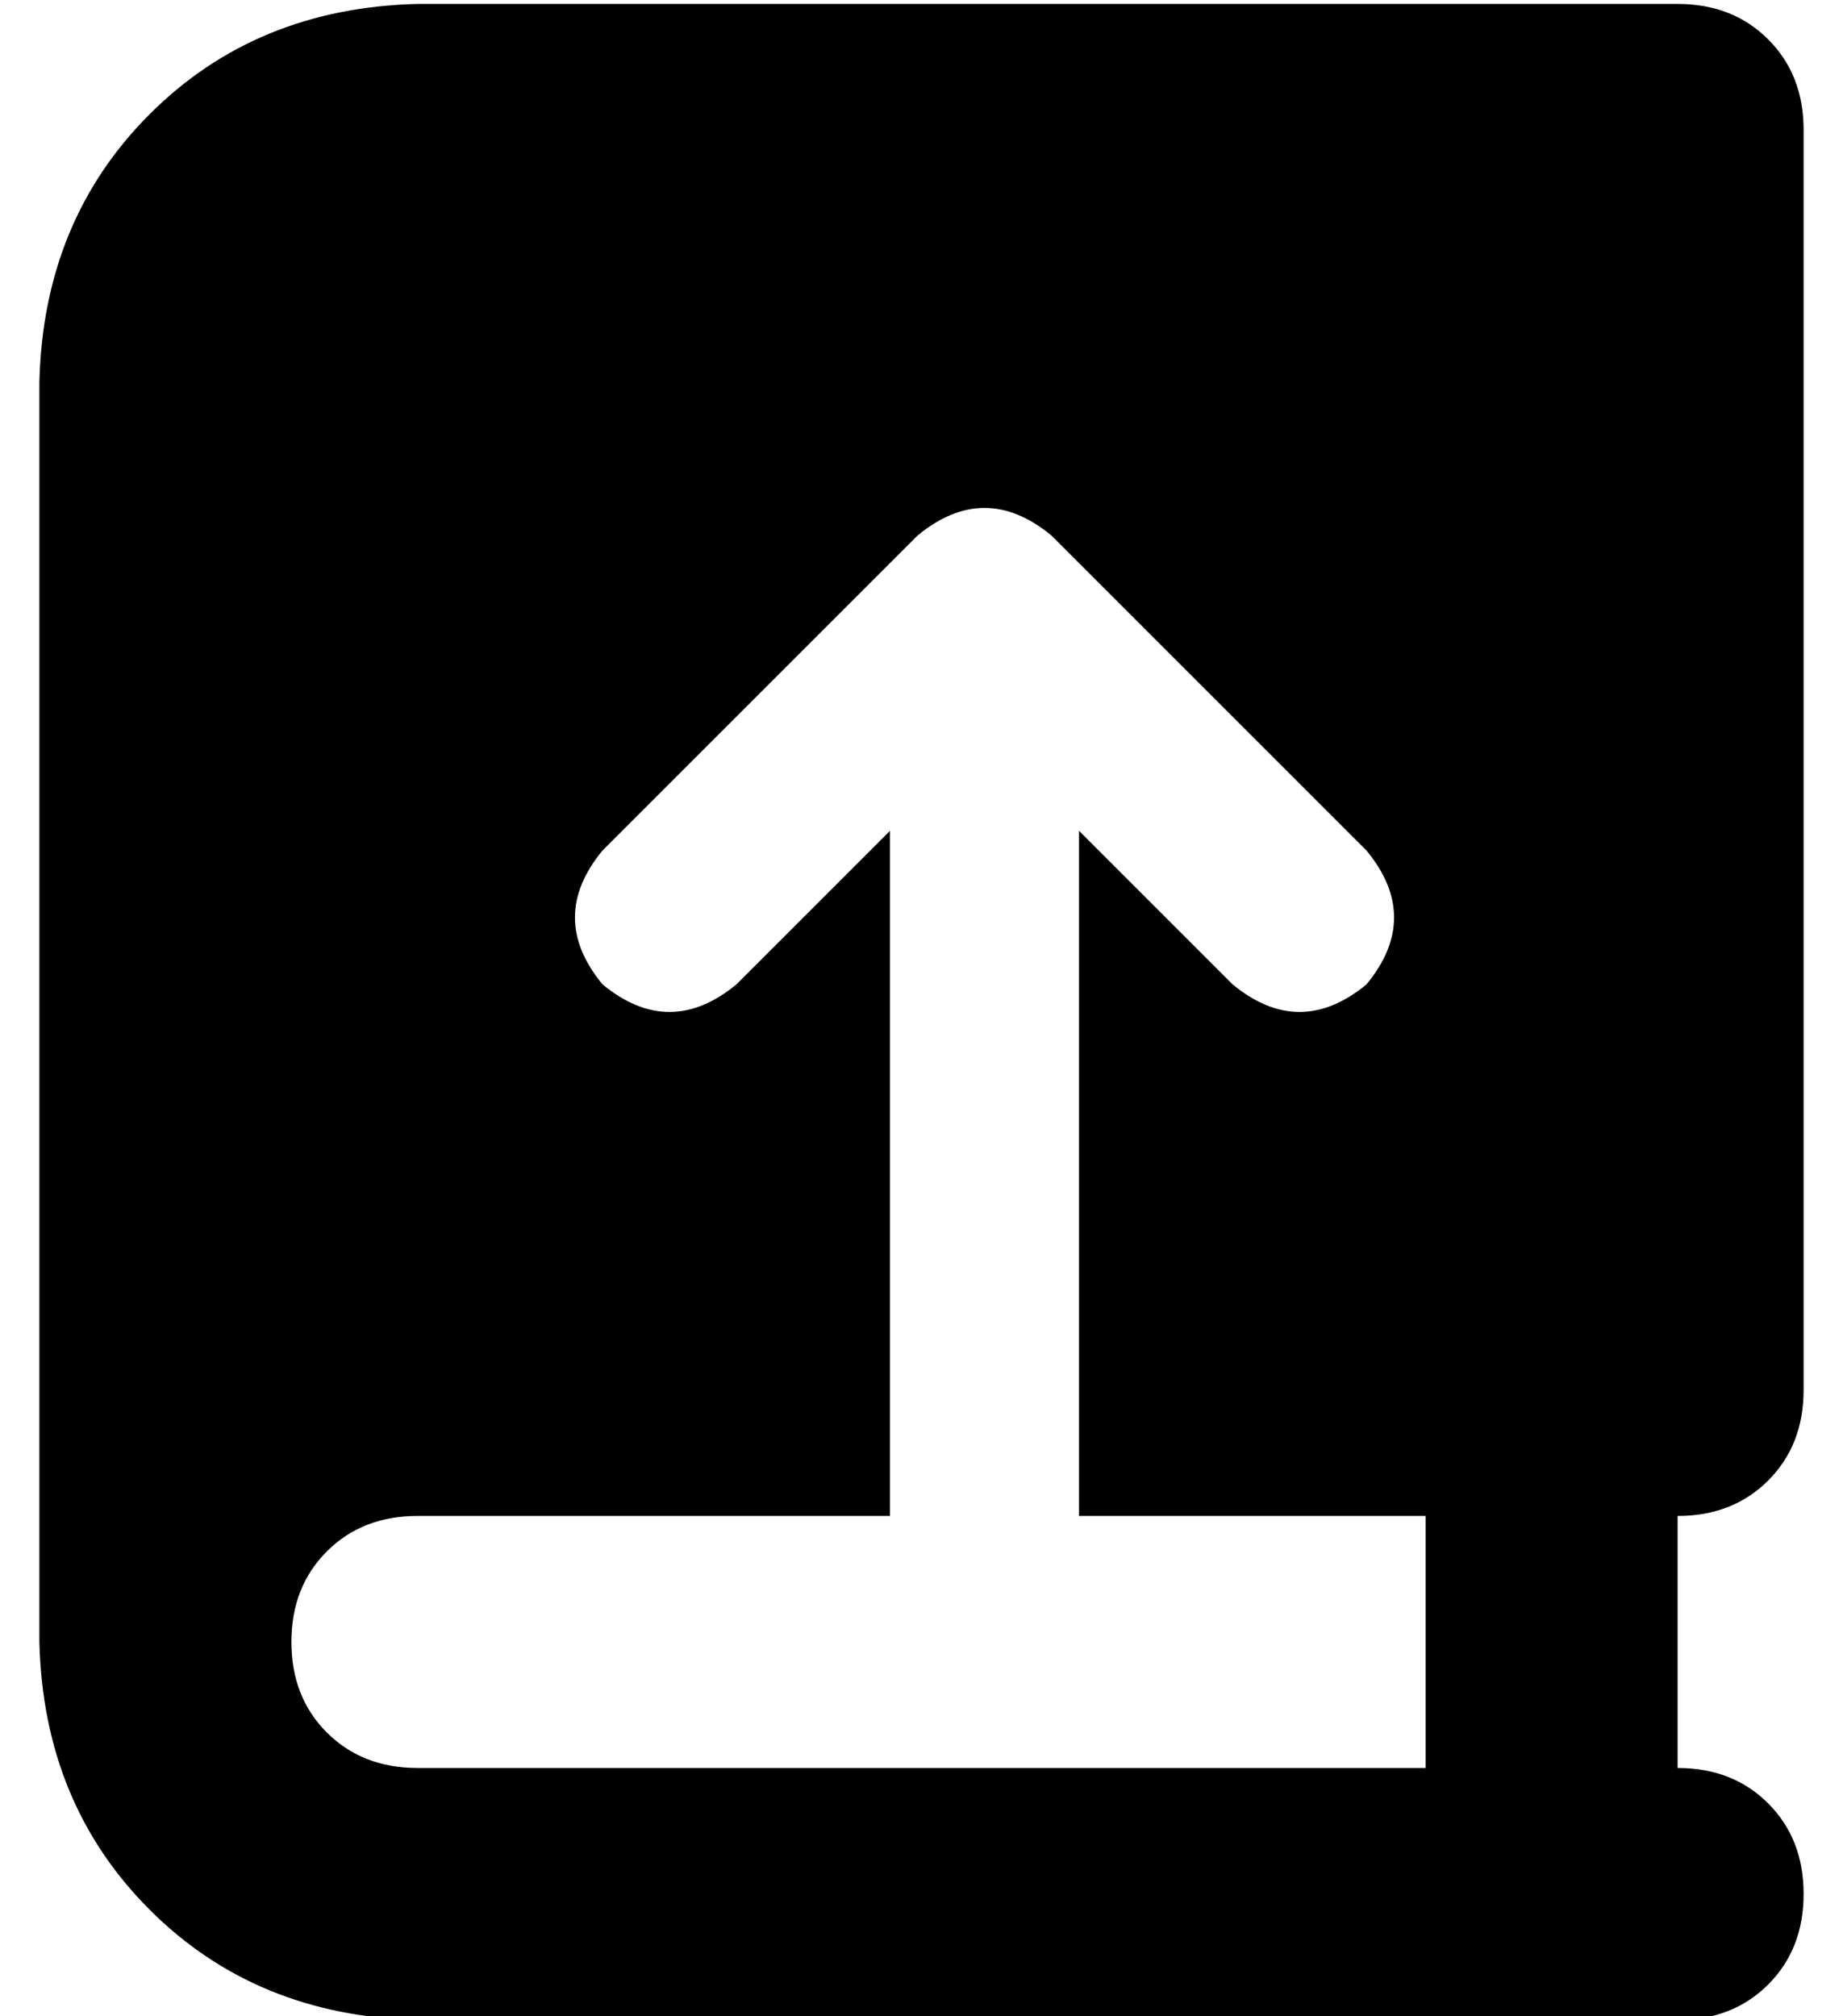 <?xml version="1.0" standalone="no"?>
<!DOCTYPE svg PUBLIC "-//W3C//DTD SVG 1.1//EN" "http://www.w3.org/Graphics/SVG/1.1/DTD/svg11.dtd" >
<svg xmlns="http://www.w3.org/2000/svg" xmlns:xlink="http://www.w3.org/1999/xlink" version="1.1" viewBox="-10 -40 468 512">
   <path fill="currentColor"
d="M0 57q1 -41 28 -68v0v0q27 -27 68 -28h288h32q14 0 23 9t9 23v320v0q0 14 -9 23t-23 9v64v0q14 0 23 9t9 23t-9 23t-23 9h-32h-288q-41 -1 -68 -28t-28 -68v-320v0zM64 377q0 14 9 23v0v0q9 9 23 9h256v0v-64v0h-88v0v-174v0l39 39v0q17 14 34 0q14 -17 0 -34l-80 -80v0
q-17 -14 -34 0l-80 80v0q-14 17 0 34q17 14 34 0l39 -39v0v174v0h-120v0q-14 0 -23 9t-9 23v0z" />
</svg>
